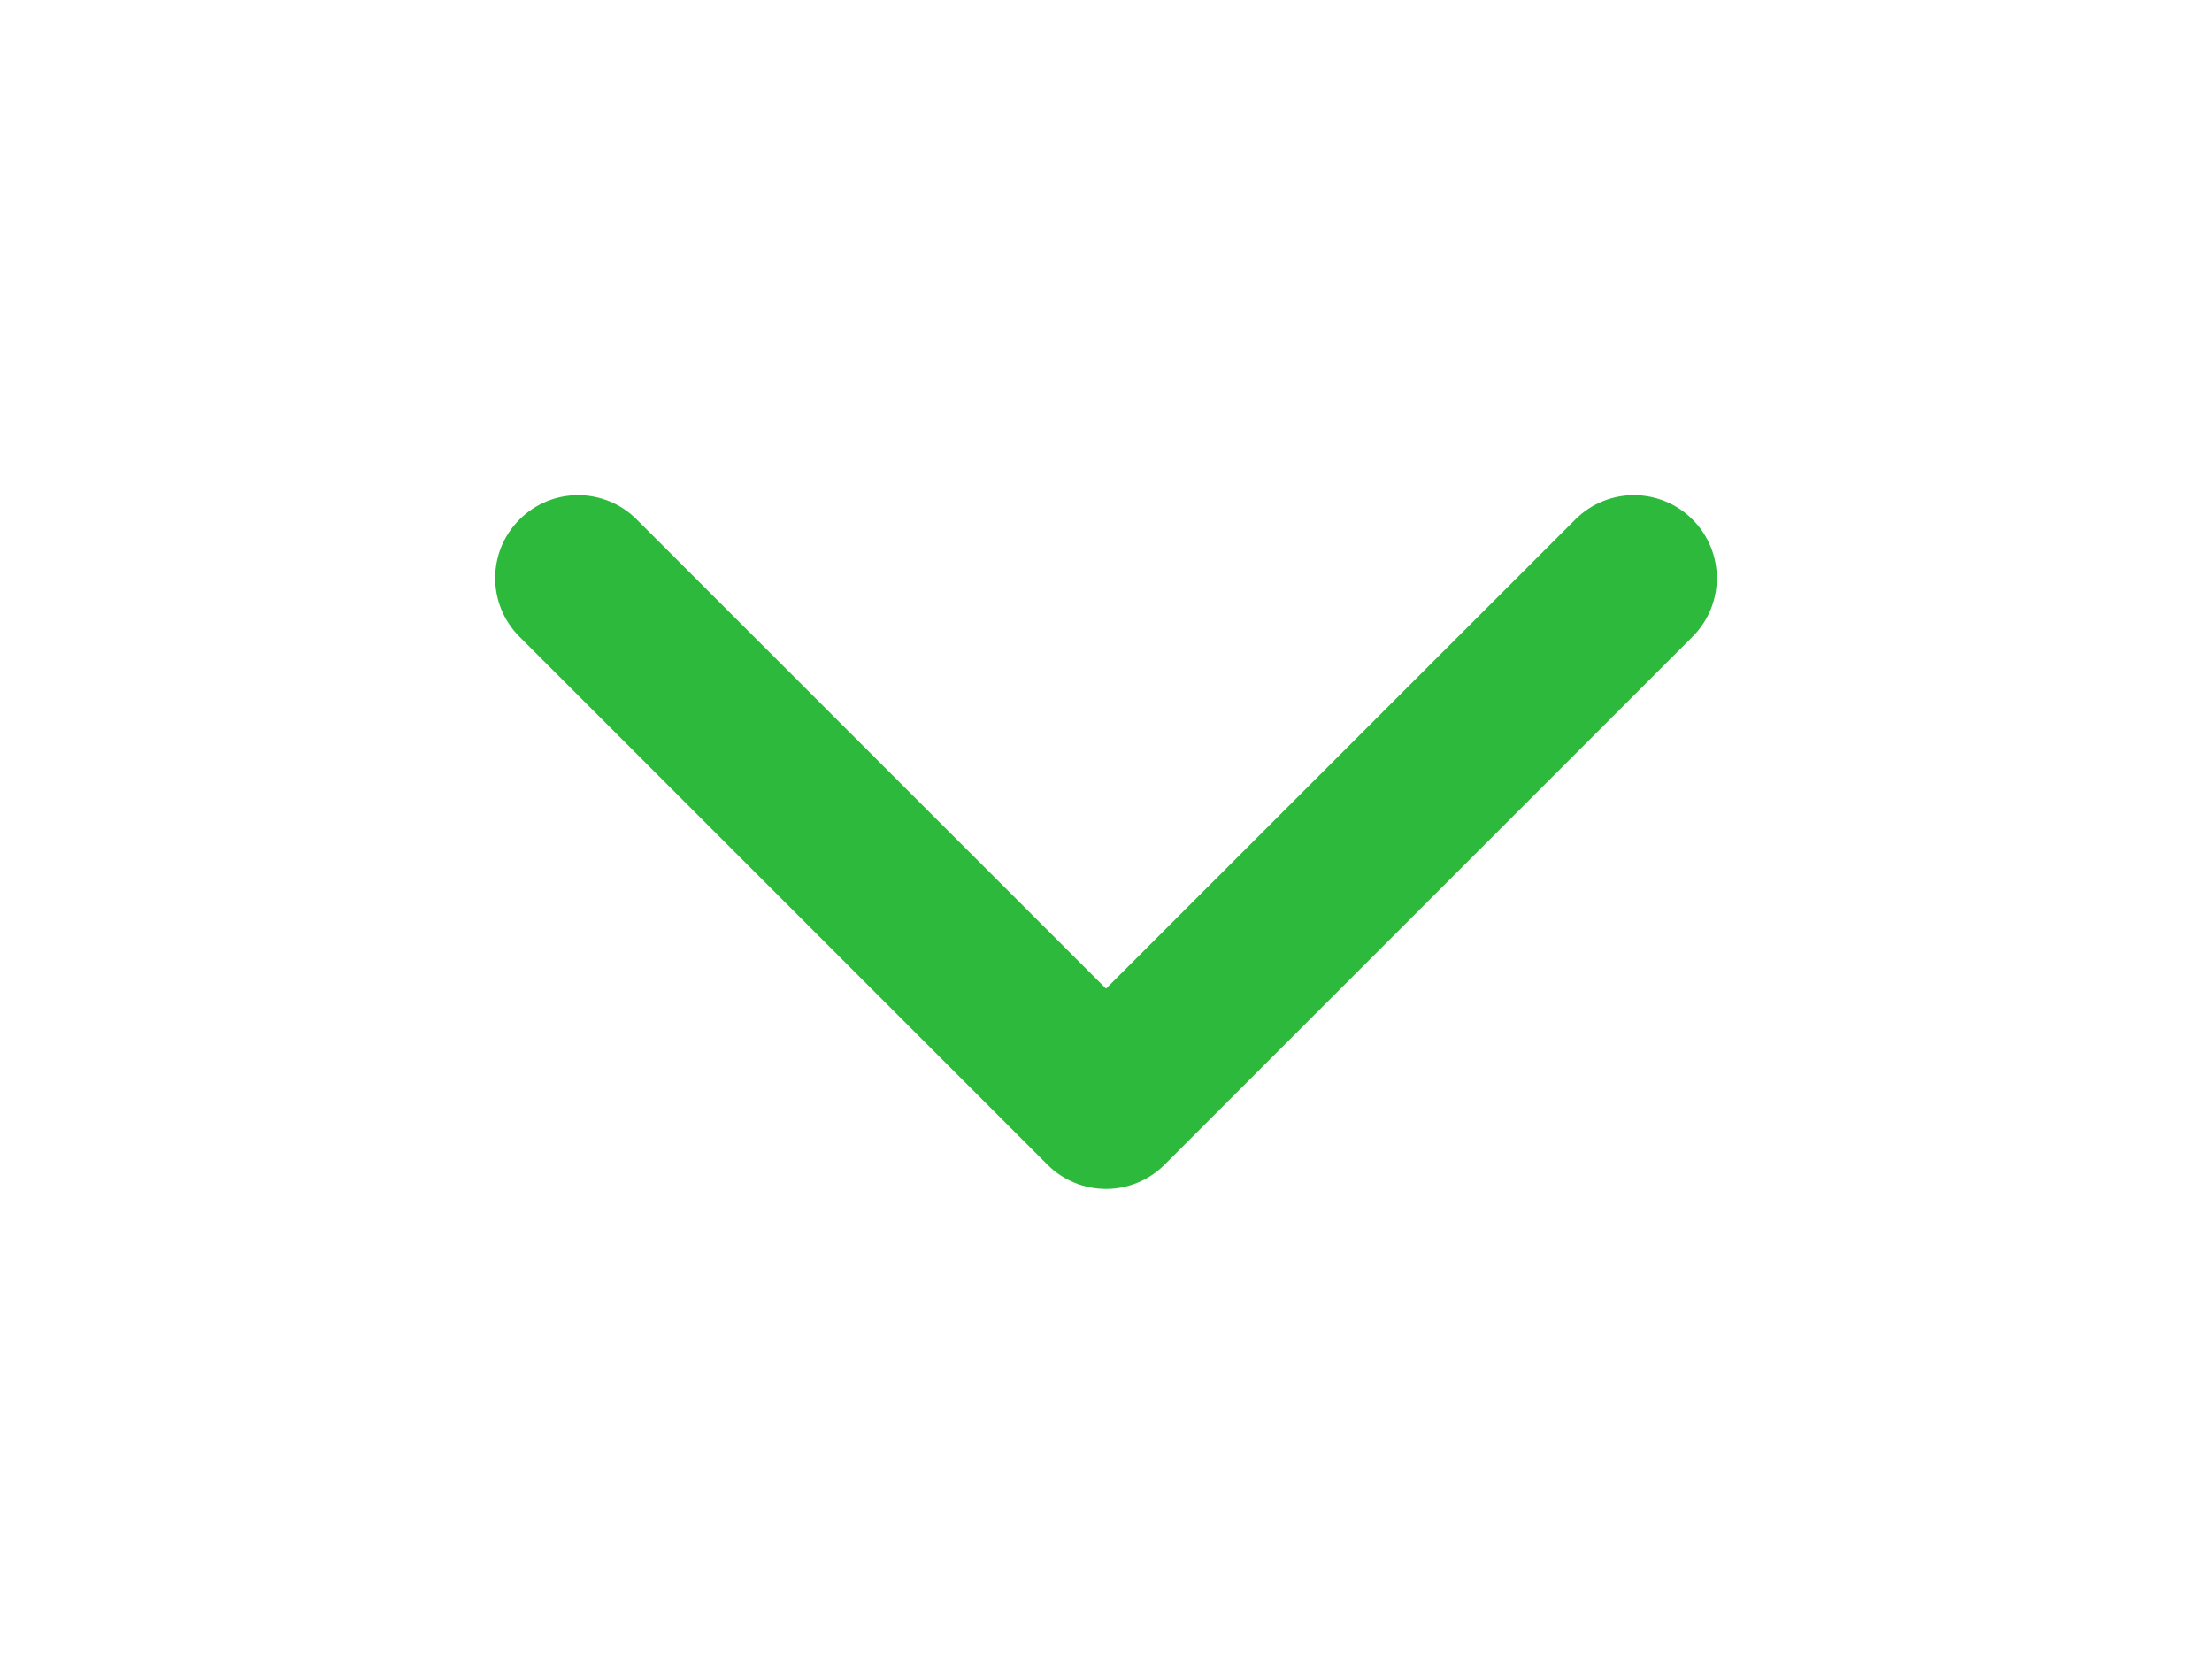 <svg width="20" height="15" viewBox="0 0 20 15" fill="none" xmlns="http://www.w3.org/2000/svg">
<g filter="url(#filter0_d_127_1419)">
<path d="M9.47 6.53C9.763 6.823 10.237 6.823 10.53 6.53L15.303 1.757C15.596 1.464 15.596 0.99 15.303 0.697C15.01 0.404 14.536 0.404 14.243 0.697L10 4.939L5.757 0.697C5.464 0.404 4.99 0.404 4.697 0.697C4.404 0.99 4.404 1.464 4.697 1.757L9.47 6.53ZM9.25 5L9.25 6L10.75 6L10.75 5L9.25 5Z" fill="#2DB93B"/>
</g>
<defs>
<filter id="filter0_d_127_1419" x="0.477" y="0.477" width="19.046" height="14.273" filterUnits="userSpaceOnUse" color-interpolation-filters="sRGB">
<feFlood flood-opacity="0" result="BackgroundImageFix"/>
<feColorMatrix in="SourceAlpha" type="matrix" values="0 0 0 0 0 0 0 0 0 0 0 0 0 0 0 0 0 0 127 0" result="hardAlpha"/>
<feOffset dy="4"/>
<feGaussianBlur stdDeviation="2"/>
<feComposite in2="hardAlpha" operator="out"/>
<feColorMatrix type="matrix" values="0 0 0 0 0 0 0 0 0 0 0 0 0 0 0 0 0 0 0.25 0"/>
<feBlend mode="normal" in2="BackgroundImageFix" result="effect1_dropShadow_127_1419"/>
<feBlend mode="normal" in="SourceGraphic" in2="effect1_dropShadow_127_1419" result="shape"/>
</filter>
</defs>
</svg>
